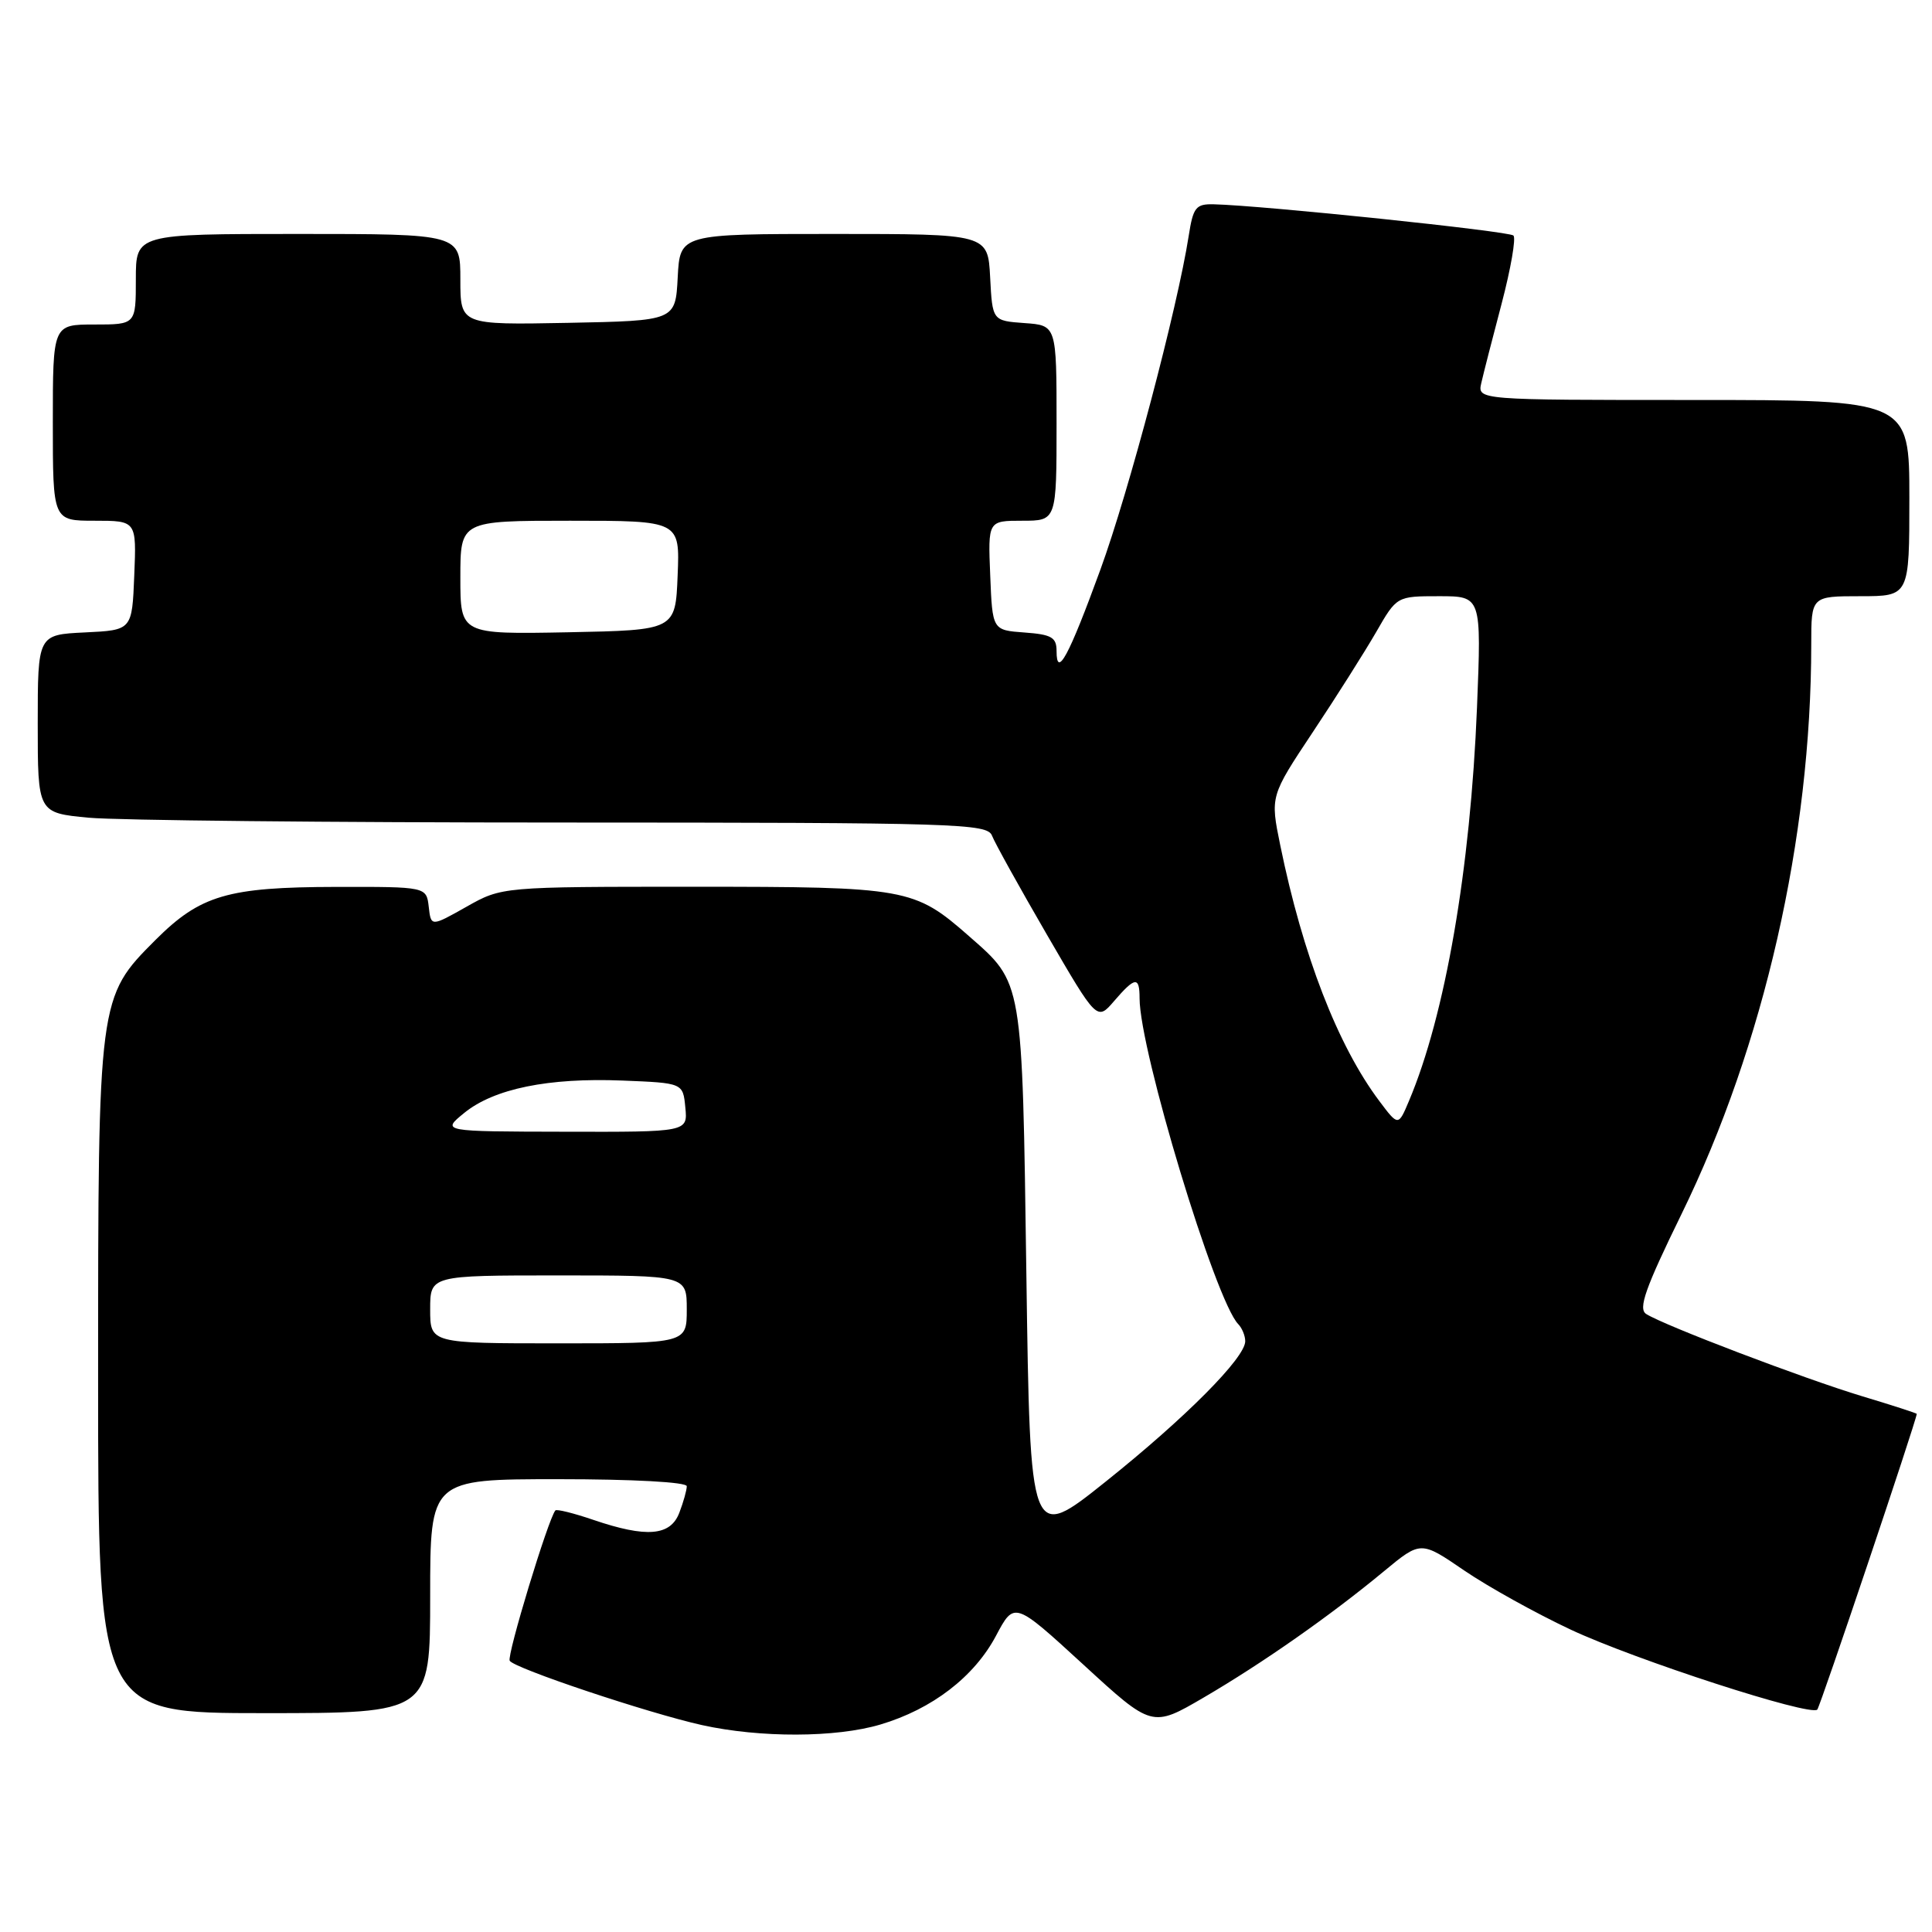 <?xml version="1.0" encoding="UTF-8" standalone="no"?>
<!DOCTYPE svg PUBLIC "-//W3C//DTD SVG 1.1//EN" "http://www.w3.org/Graphics/SVG/1.1/DTD/svg11.dtd" >
<svg xmlns="http://www.w3.org/2000/svg" xmlns:xlink="http://www.w3.org/1999/xlink" version="1.1" viewBox="0 0 256 256">
 <g >
 <path fill="currentColor"
d=" M 116.65 228.51 C 123.52 226.47 129.09 222.19 131.98 216.74 C 134.40 212.18 134.40 212.18 143.53 220.55 C 152.65 228.93 152.65 228.93 159.50 224.93 C 167.32 220.36 176.27 214.09 183.38 208.20 C 188.26 204.16 188.26 204.16 194.02 208.10 C 197.19 210.26 203.55 213.79 208.14 215.94 C 216.73 219.96 239.87 227.46 240.80 226.53 C 241.18 226.15 253.88 188.40 253.98 187.35 C 253.99 187.26 250.74 186.21 246.75 185.01 C 239.12 182.71 220.46 175.61 218.13 174.11 C 217.04 173.42 218.00 170.71 222.81 160.87 C 233.73 138.55 240.00 111.02 240.00 85.39 C 240.00 79.00 240.00 79.00 246.50 79.00 C 253.00 79.00 253.00 79.00 253.00 66.00 C 253.00 53.00 253.00 53.00 224.38 53.00 C 195.77 53.00 195.77 53.00 196.28 50.75 C 196.56 49.51 197.78 44.75 198.99 40.17 C 200.19 35.59 200.89 31.56 200.54 31.21 C 199.96 30.63 167.38 27.23 160.84 27.07 C 158.46 27.01 158.10 27.46 157.51 31.25 C 156.03 40.76 149.57 65.18 145.80 75.50 C 141.62 86.96 140.00 89.96 140.00 86.26 C 140.00 84.45 139.33 84.07 135.75 83.81 C 131.50 83.50 131.50 83.50 131.21 76.25 C 130.91 69.00 130.91 69.00 135.46 69.00 C 140.00 69.00 140.00 69.00 140.00 56.06 C 140.00 43.11 140.00 43.11 135.75 42.81 C 131.50 42.50 131.50 42.50 131.20 36.75 C 130.90 31.00 130.90 31.00 110.50 31.00 C 90.10 31.00 90.10 31.00 89.80 36.75 C 89.50 42.50 89.50 42.50 75.25 42.78 C 61.00 43.05 61.00 43.05 61.00 37.03 C 61.00 31.00 61.00 31.00 39.50 31.00 C 18.00 31.00 18.00 31.00 18.00 37.00 C 18.00 43.00 18.00 43.00 12.50 43.00 C 7.00 43.00 7.00 43.00 7.00 56.00 C 7.00 69.00 7.00 69.00 12.54 69.00 C 18.09 69.00 18.09 69.00 17.79 76.25 C 17.50 83.50 17.50 83.50 11.25 83.80 C 5.00 84.10 5.00 84.10 5.00 95.90 C 5.00 107.71 5.00 107.71 11.75 108.35 C 15.46 108.70 43.76 108.99 74.64 108.99 C 127.04 109.00 130.83 109.12 131.45 110.74 C 131.82 111.69 135.10 117.61 138.74 123.88 C 145.36 135.28 145.36 135.28 147.63 132.64 C 150.41 129.41 151.00 129.35 151.00 132.28 C 151.00 139.17 161.04 172.34 164.07 175.45 C 164.58 175.97 165.00 177.00 165.00 177.72 C 165.00 179.91 157.11 187.85 146.50 196.33 C 136.50 204.32 136.50 204.32 136.00 168.91 C 135.44 129.53 135.58 130.35 128.37 124.02 C 121.15 117.68 120.14 117.50 92.00 117.50 C 66.50 117.50 66.50 117.50 61.81 120.15 C 57.11 122.80 57.11 122.80 56.81 120.15 C 56.50 117.50 56.50 117.50 44.50 117.52 C 30.16 117.55 26.55 118.61 20.60 124.55 C 13.01 132.15 13.00 132.24 13.00 182.68 C 13.00 227.00 13.00 227.00 35.00 227.00 C 57.00 227.00 57.00 227.00 57.00 211.50 C 57.00 196.00 57.00 196.00 74.00 196.00 C 83.88 196.00 91.00 196.39 91.00 196.93 C 91.00 197.45 90.56 199.02 90.02 200.43 C 88.85 203.53 85.68 203.79 78.62 201.39 C 76.02 200.50 73.75 199.94 73.59 200.14 C 72.64 201.26 67.13 219.40 67.54 220.06 C 68.16 221.07 85.87 226.99 93.00 228.58 C 100.73 230.29 110.76 230.26 116.65 228.51 Z  M 57.00 173.50 C 57.00 169.00 57.00 169.00 74.00 169.00 C 91.00 169.00 91.00 169.00 91.00 173.50 C 91.00 178.00 91.00 178.00 74.00 178.00 C 57.00 178.00 57.00 178.00 57.00 173.50 Z  M 61.50 147.48 C 65.44 144.26 72.66 142.78 82.50 143.18 C 90.50 143.50 90.50 143.50 90.81 146.75 C 91.13 150.00 91.13 150.00 74.81 149.96 C 58.50 149.93 58.50 149.93 61.50 147.48 Z  M 182.75 145.87 C 177.26 138.55 172.62 126.57 169.64 112.00 C 168.31 105.50 168.31 105.50 173.96 97.00 C 177.07 92.33 180.84 86.36 182.35 83.75 C 185.08 79.00 185.08 79.00 190.69 79.00 C 196.30 79.00 196.30 79.00 195.71 93.75 C 194.84 115.18 191.50 134.51 186.70 145.87 C 185.28 149.24 185.28 149.24 182.75 145.87 Z  M 61.00 76.53 C 61.00 69.00 61.00 69.00 75.54 69.00 C 90.09 69.00 90.09 69.00 89.79 76.25 C 89.50 83.50 89.50 83.50 75.25 83.78 C 61.00 84.05 61.00 84.05 61.00 76.53 Z "/>
</g>
</svg>